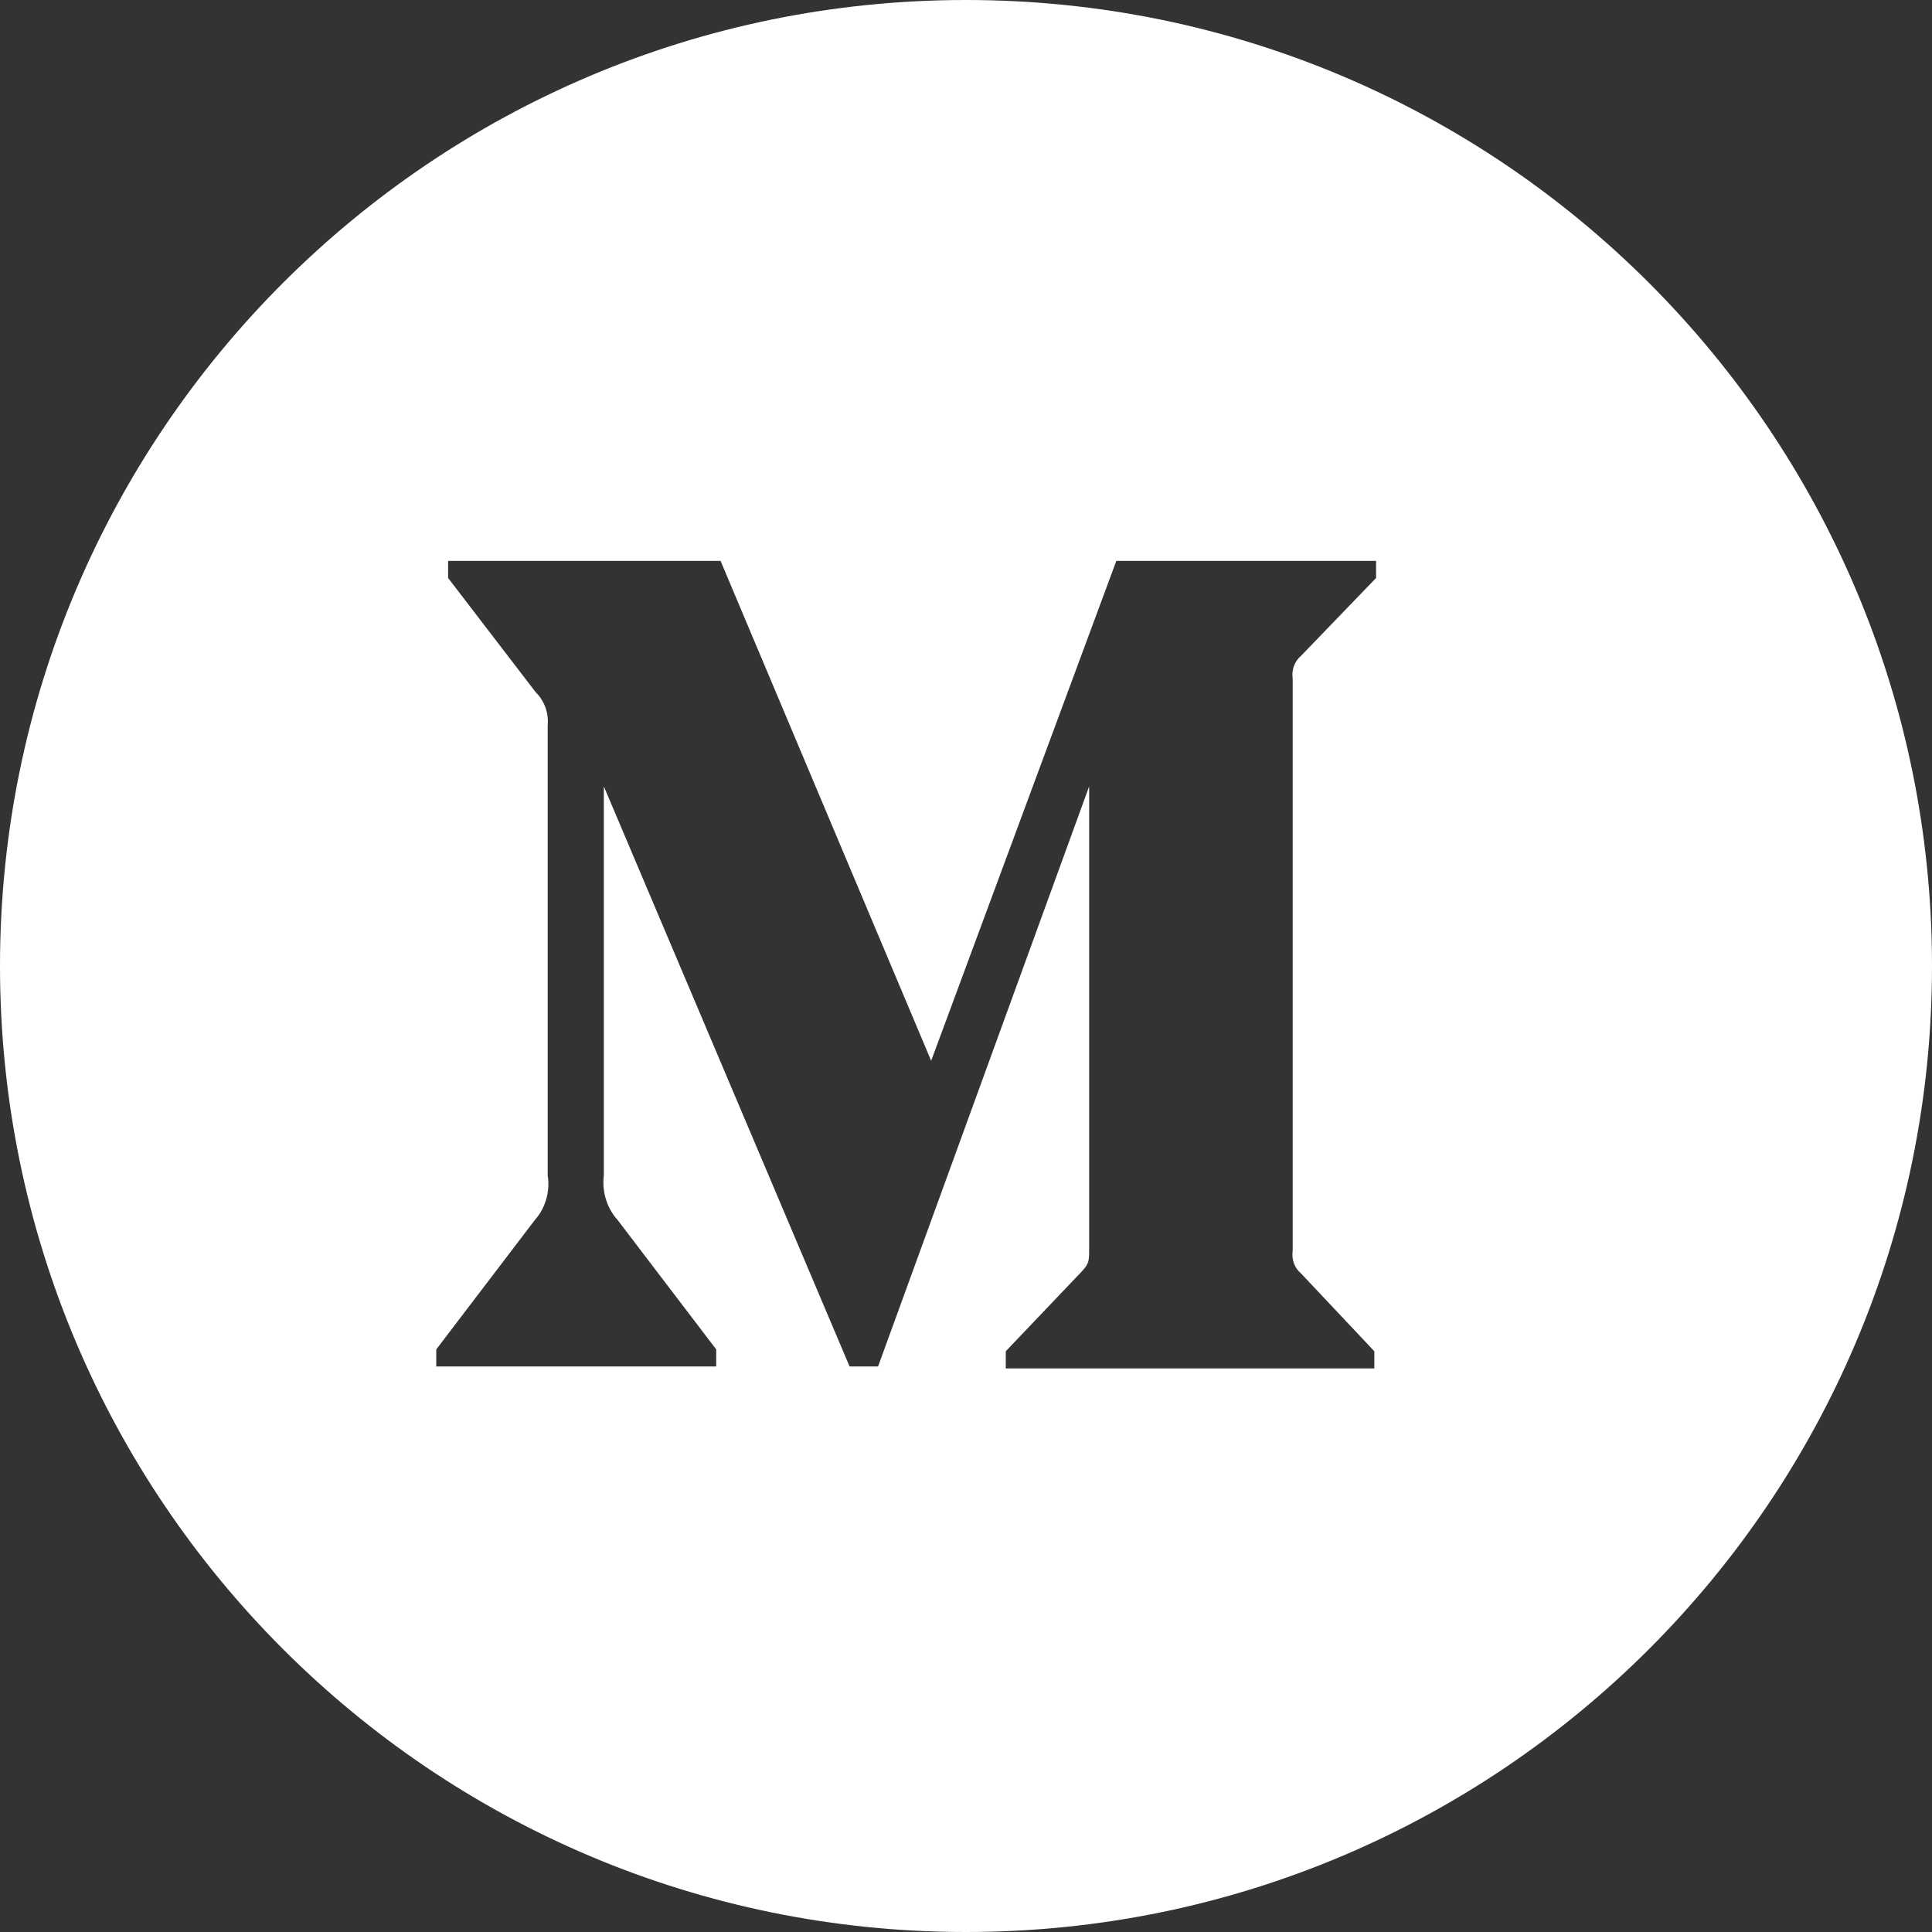 <?xml version="1.0" encoding="UTF-8"?>
<svg width="31px" height="31px" viewBox="0 0 31 31" version="1.1" xmlns="http://www.w3.org/2000/svg" xmlns:xlink="http://www.w3.org/1999/xlink">
    <rect x="0" y="0" width="31" height="31" fill="#333333" stroke="none"/>
    <!-- Generator: Sketch 56.3 (81716) - https://sketch.com -->
    <title>Combined Shape</title>
    <desc>Created with Sketch.</desc>
    <g id="Page-1" stroke="none" stroke-width="1" fill="none" fill-rule="evenodd">
        <g id="Artboard-Copy-25" transform="translate(-1389, -4426)" fill="#FFFFFF">
            <path d="M1404.5,4457 C1395.94,4457 1389,4450.06 1389,4441.5 C1389,4432.94 1395.94,4426 1404.5,4426 C1413.06,4426 1420,4432.94 1420,4441.5 C1420,4450.06 1413.06,4457 1404.5,4457 Z M1397.788,4437.643 L1397.788,4444.857 C1397.829,4445.117 1397.753,4445.383 1397.584,4445.573 L1396,4447.652 L1396,4447.926 L1400.492,4447.926 L1400.492,4447.652 L1398.908,4445.573 C1398.737,4445.383 1398.656,4445.119 1398.689,4444.857 L1398.689,4438.618 L1402.632,4447.926 L1403.089,4447.926 L1406.476,4438.618 L1406.476,4446.037 C1406.476,4446.235 1406.476,4446.273 1406.356,4446.403 L1405.138,4447.682 L1405.138,4447.957 L1411.052,4447.957 L1411.052,4447.682 L1409.876,4446.433 C1409.772,4446.348 1409.721,4446.207 1409.742,4446.068 L1409.742,4436.889 C1409.721,4436.75 1409.772,4436.609 1409.876,4436.523 L1411.08,4435.274 L1411.08,4435 L1406.912,4435 L1403.941,4443.021 L1400.562,4435 L1396.19,4435 L1396.19,4435.274 L1397.598,4437.11 C1397.736,4437.245 1397.807,4437.443 1397.788,4437.643 Z" id="Combined-Shape"></path>
        </g>
    </g>
</svg>
